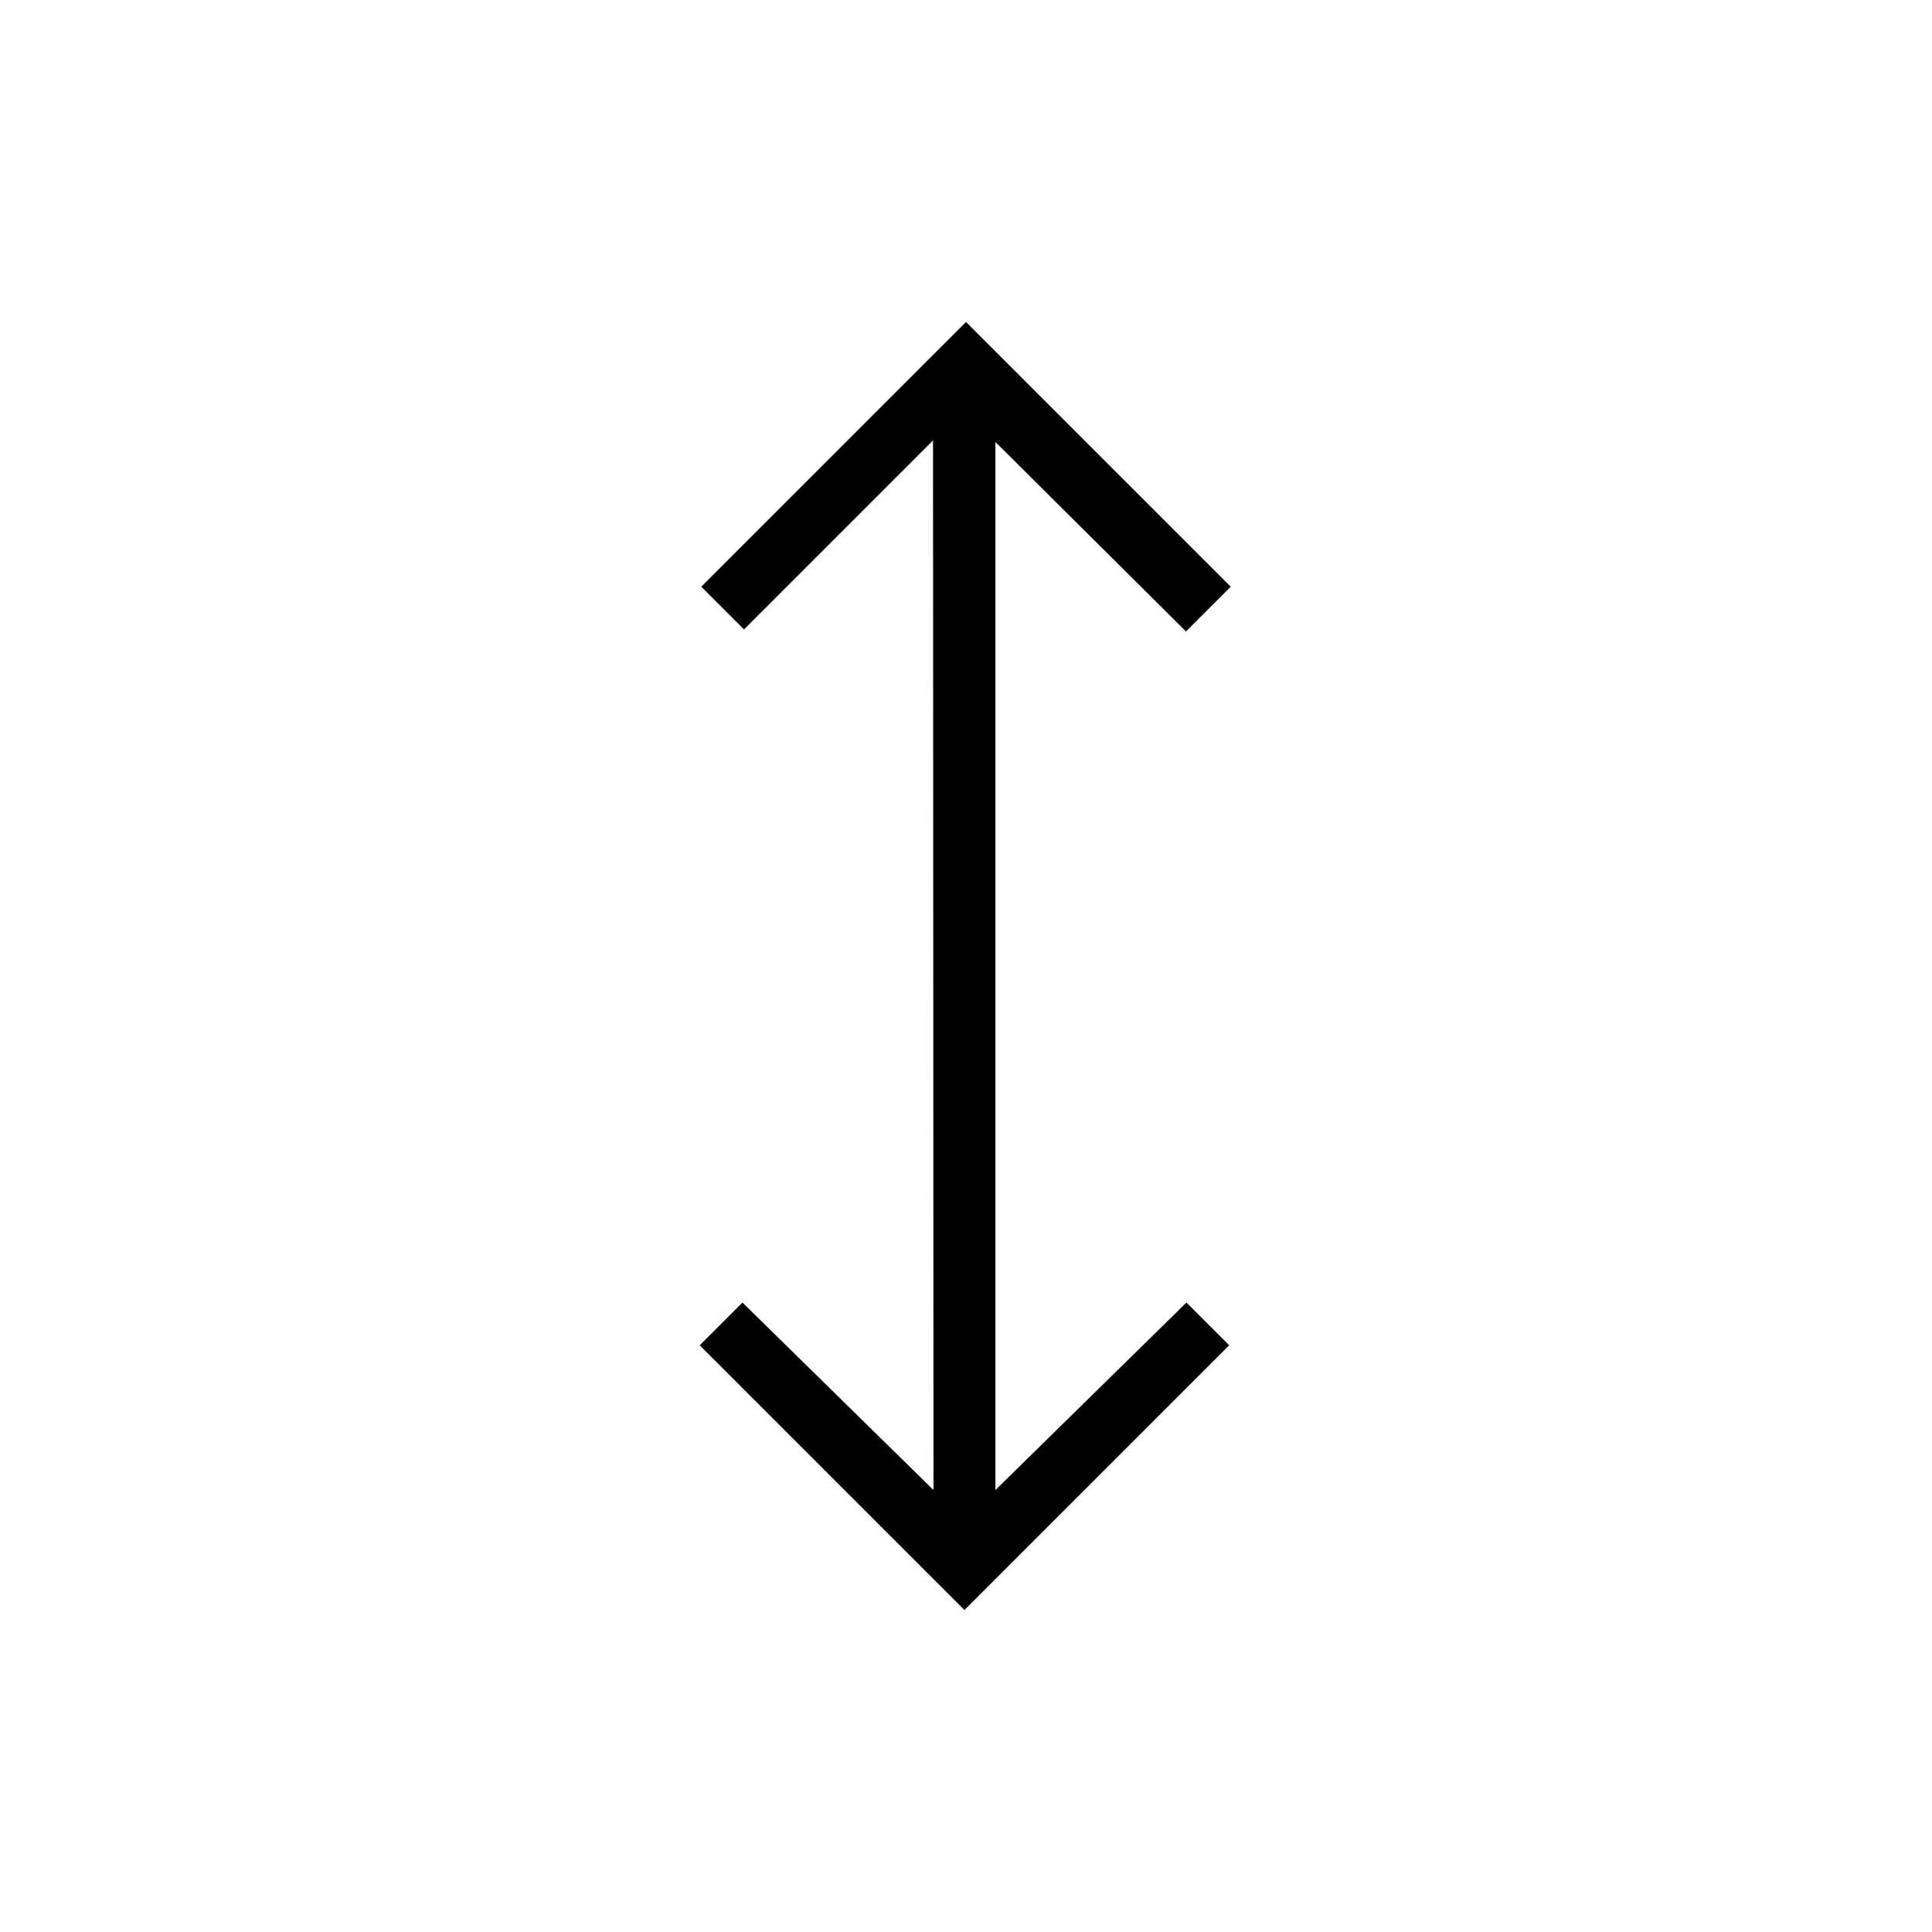 <svg xmlns="http://www.w3.org/2000/svg" width="48" height="48" viewBox="0 -960 960 960"><path d="M479.231-160 347.692-291.538l21.231-21.231 94.923 93.154-.231-521.539-93.923 93.923-21.231-21.231L480-800l131.539 131.538-22.231 22.231-94.693-94.154v520.77l94.924-93.154 21.23 21.231L479.231-160Z"/></svg>